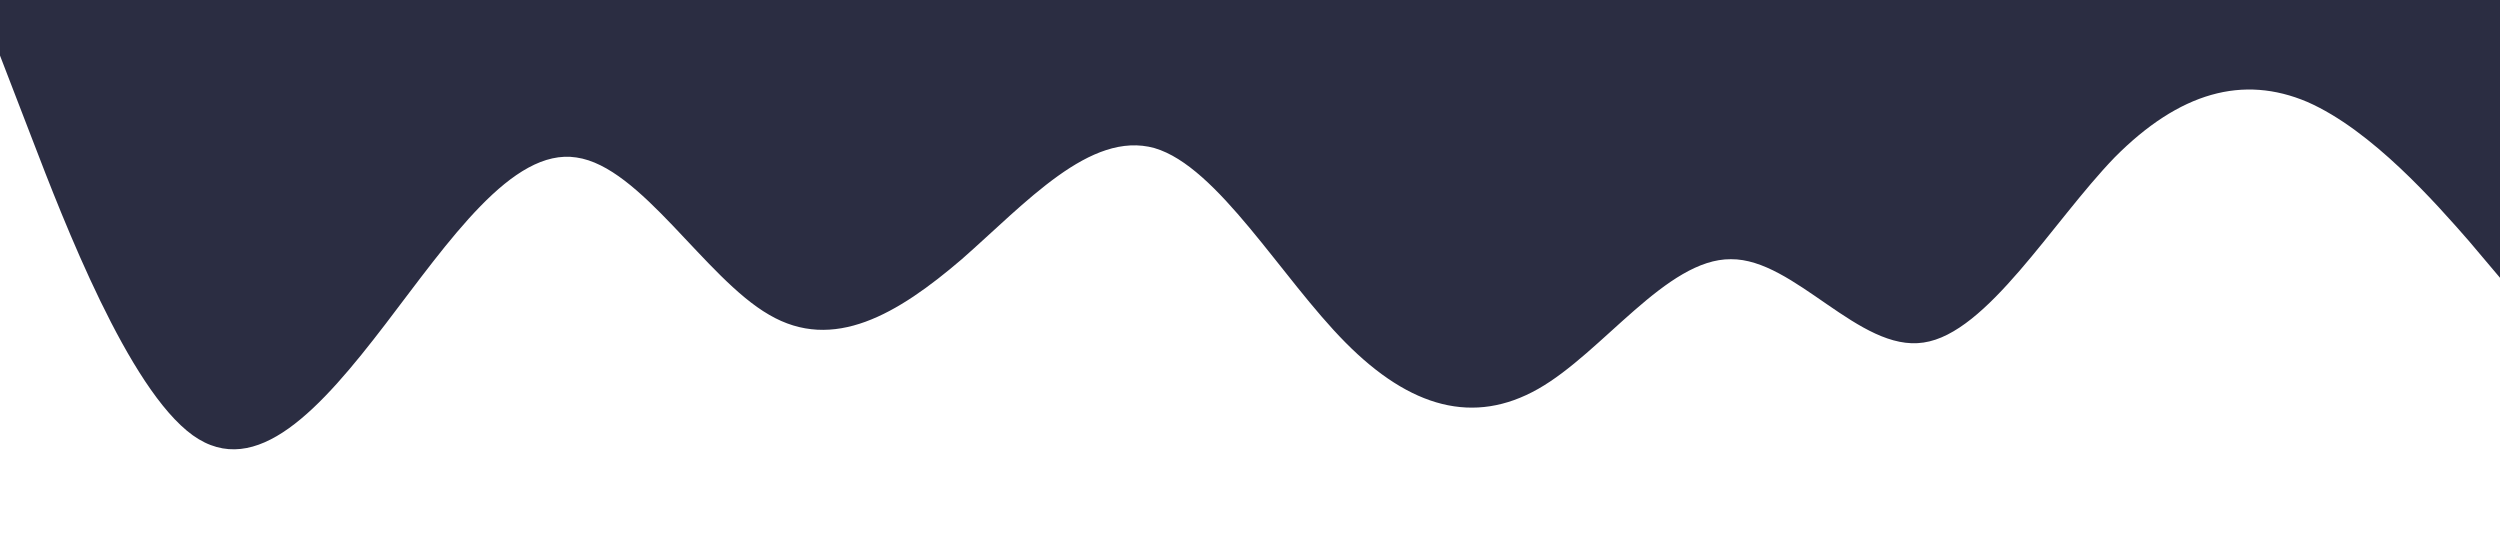 <svg xmlns="http://www.w3.org/2000/svg" viewBox="0 0 1440 320" preserveAspectRatio="none">
  <path fill="#2b2d42" fill-opacity="1"
    d="M0,32L18.5,80C36.9,128,74,224,111,250.7C147.7,277,185,235,222,186.7C258.5,139,295,85,332,90.7C369.2,96,406,160,443,181.3C480,203,517,181,554,149.3C590.8,117,628,75,665,85.3C701.5,96,738,160,775,197.3C812.3,235,849,245,886,224C923.1,203,960,149,997,149.3C1033.8,149,1071,203,1108,197.3C1144.6,192,1182,128,1218,90.7C1255.4,53,1292,43,1329,58.7C1366.2,75,1403,117,1422,138.7L1440,160L1440,0L1421.5,0C1403.1,0,1366,0,1329,0C1292.3,0,1255,0,1218,0C1181.5,0,1145,0,1108,0C1070.8,0,1034,0,997,0C960,0,923,0,886,0C849.2,0,812,0,775,0C738.5,0,702,0,665,0C627.7,0,591,0,554,0C516.9,0,480,0,443,0C406.2,0,369,0,332,0C295.4,0,258,0,222,0C184.6,0,148,0,111,0C73.8,0,37,0,18,0L0,0Z">
  </path>
</svg>
